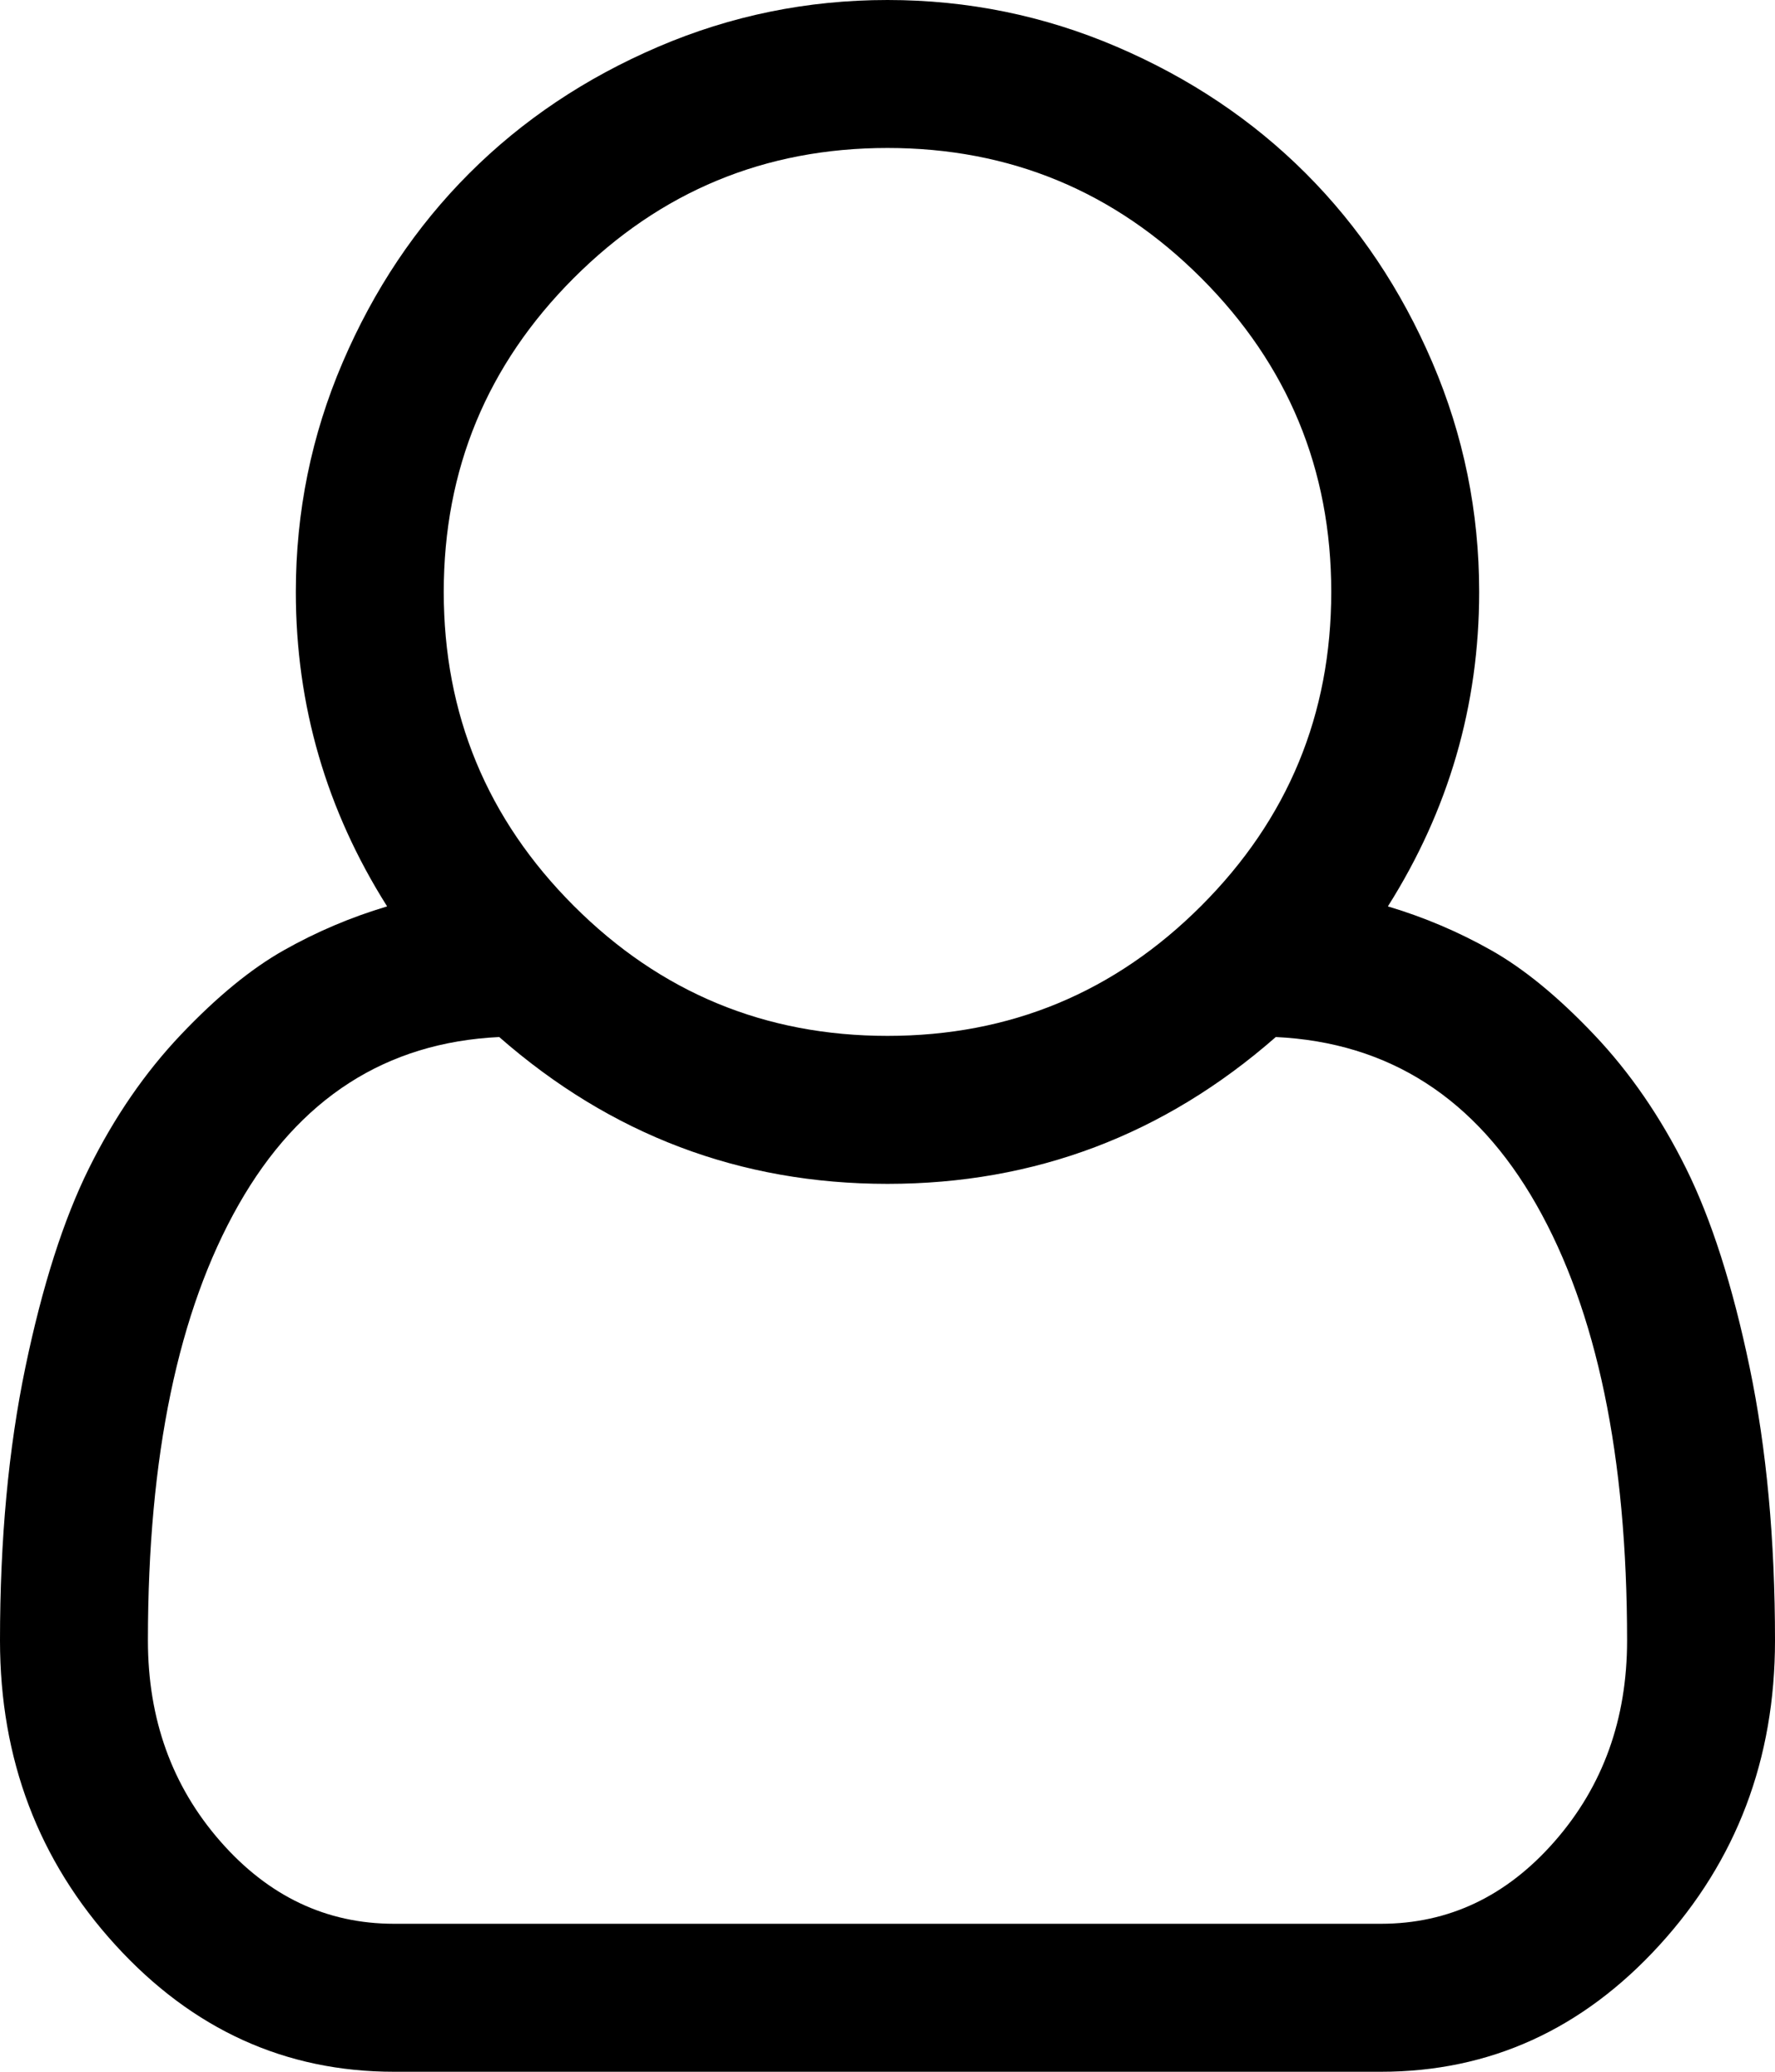 <svg xmlns="http://www.w3.org/2000/svg" version="1.1" width="153.6" height="179.2"><path d="M1201 752q47 -14 89.5 -38t89 -73t79.5 -115.5t55 -172t22 -236.5q0 -154 -100 -263.5t-241 -109.5h-854q-141 0 -241 109.5t-100 263.5q0 131 22 236.5t55 172t79.5 115.5t89 73t89.5 38q-79 125 -79 272q0 104 40.5 198.5t109.5 163.5t163.5 109.5t198.5 40.5 t198.5 -40.5t163.5 -109.5t109.5 -163.5t40.5 -198.5q0 -147 -79 -272zM768 1408q-159 0 -271.5 -112.5t-112.5 -271.5t112.5 -271.5t271.5 -112.5t271.5 112.5t112.5 271.5t-112.5 271.5t-271.5 112.5zM1195 -128q88 0 150.5 71.5t62.5 173.5q0 239 -78.5 377t-225.5 145 q-145 -127 -336 -127t-336 127q-147 -7 -225.5 -145t-78.5 -377q0 -102 62.5 -173.5t150.5 -71.5h854z" transform="scale(0.1 -0.1) translate(0 -1536)" /></svg>
